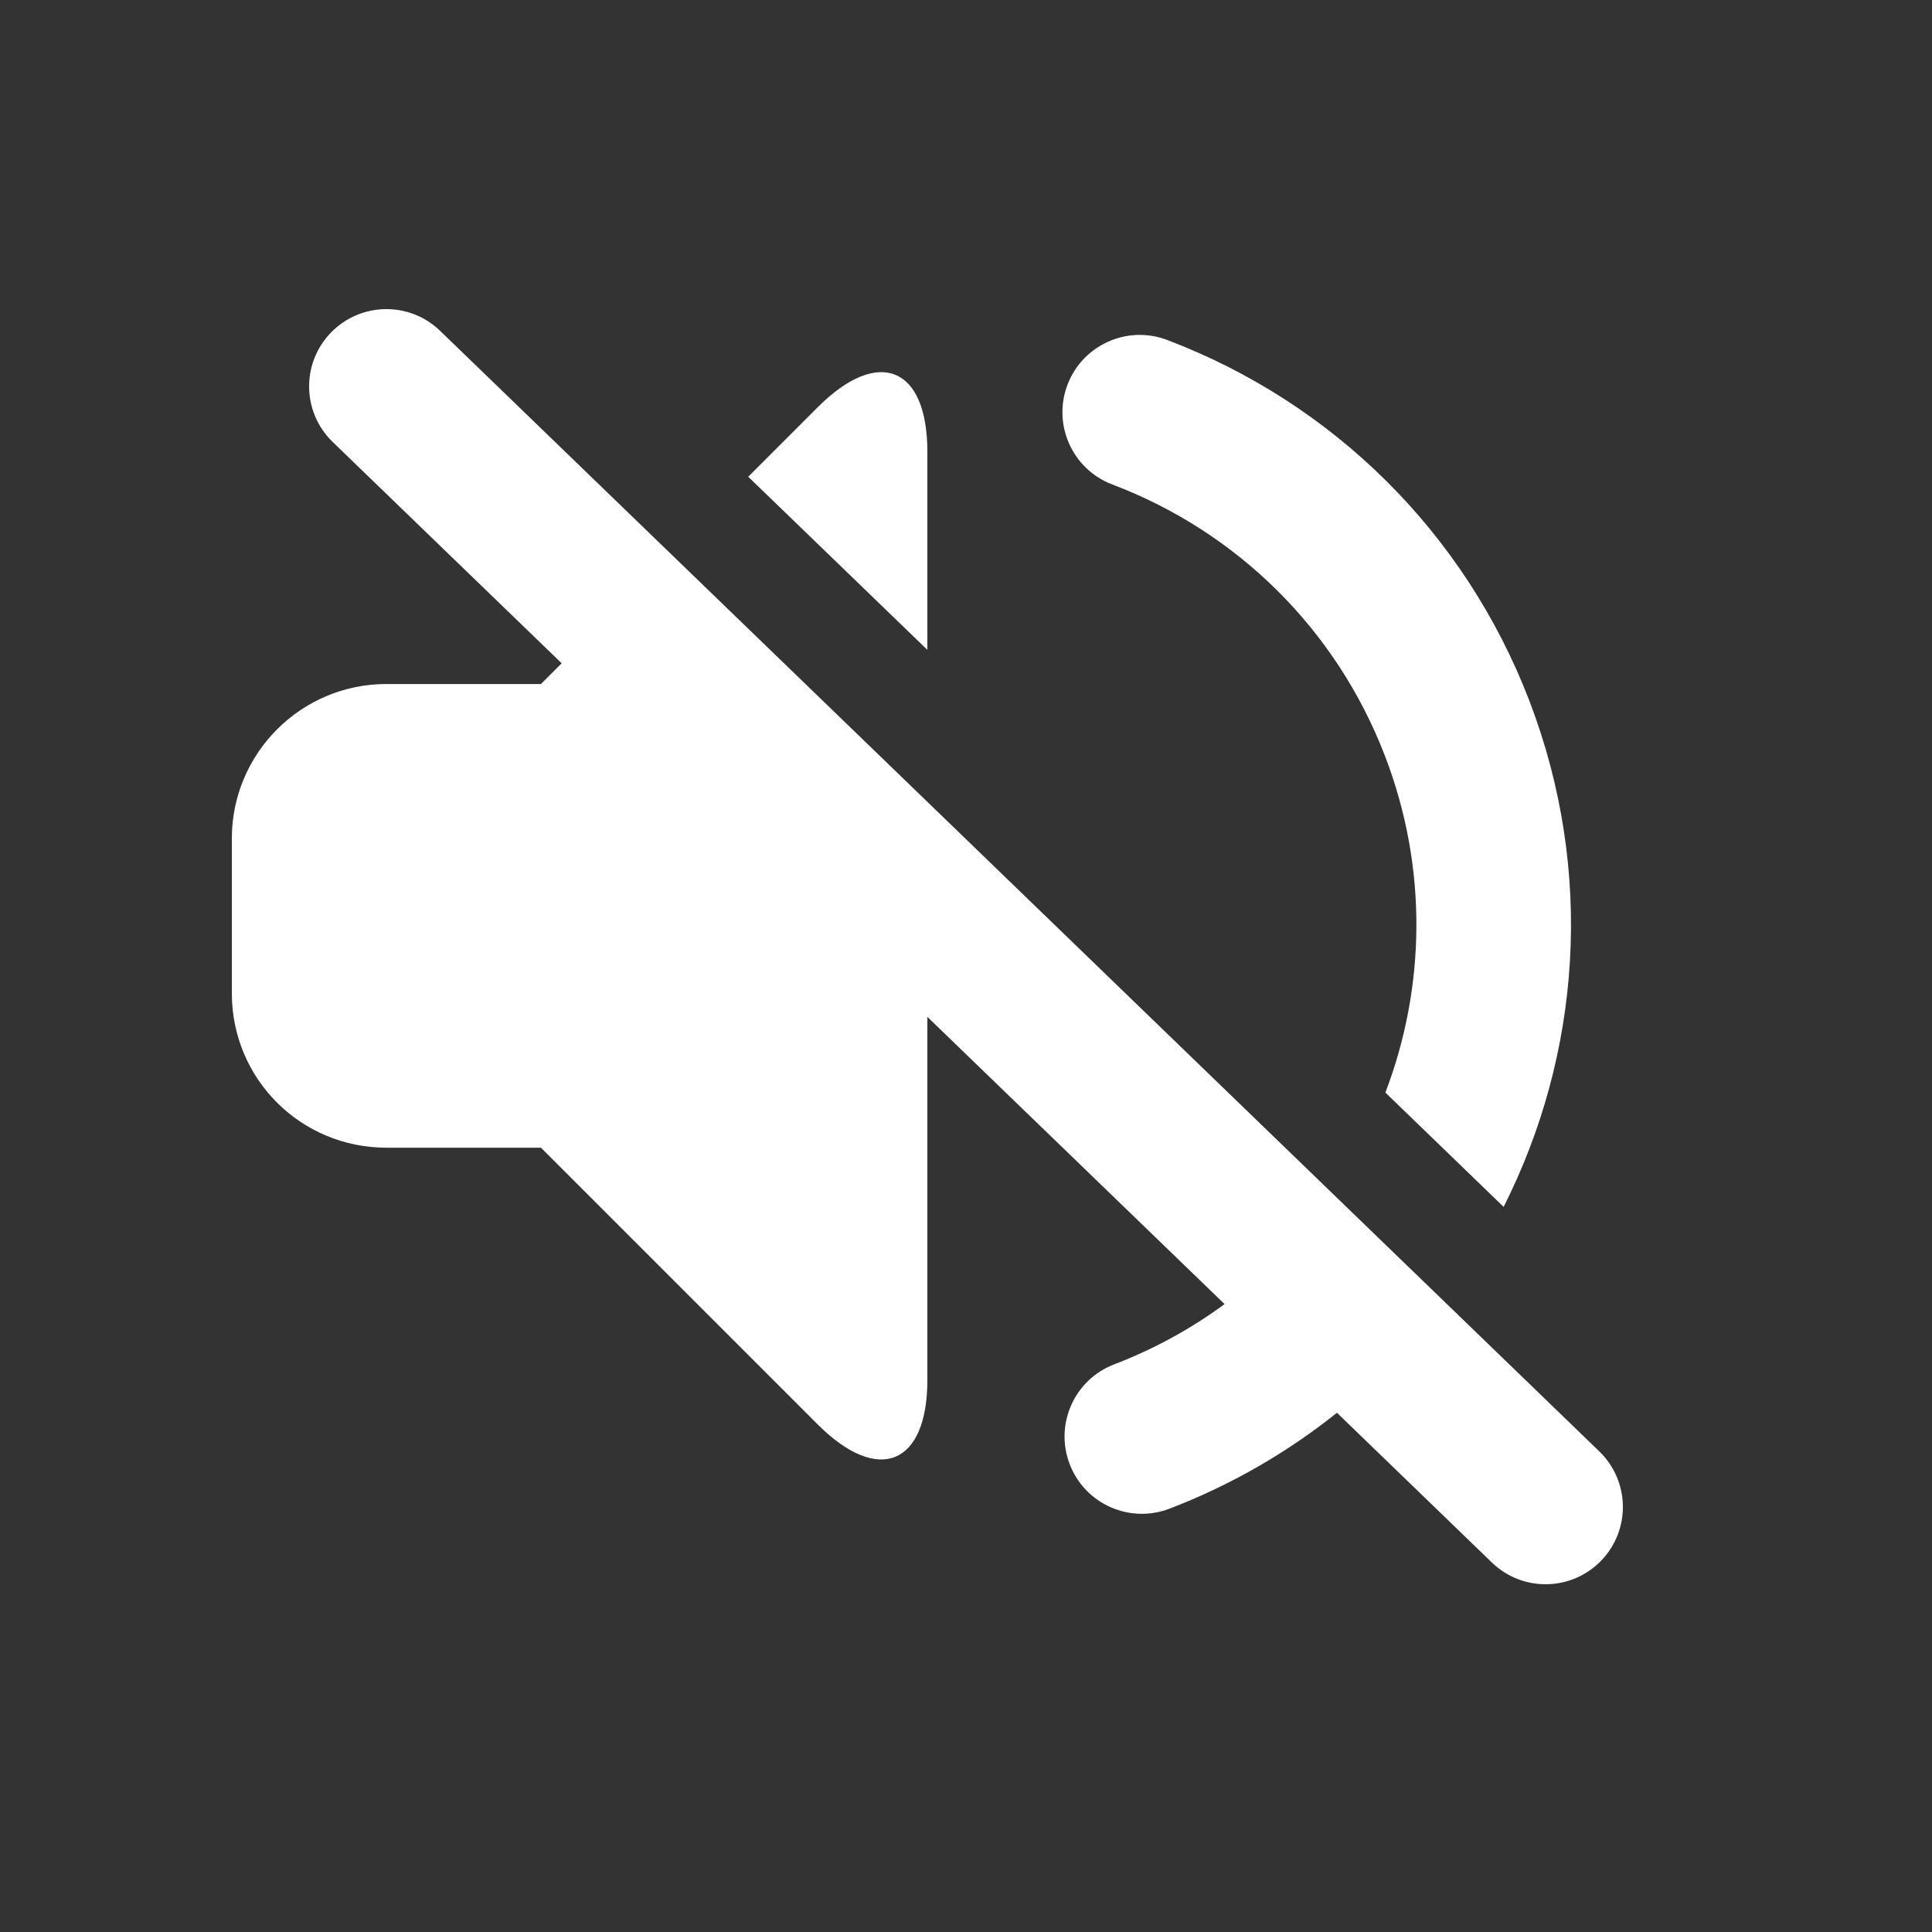 <svg xmlns="http://www.w3.org/2000/svg" xmlns:xlink="http://www.w3.org/1999/xlink" width="25" height="25" version="1.1" viewBox="0 0 25 25"><rect x="0" y="0" width="25" height="25" fill="#333333" stroke="none"/><title>Mute</title><desc>Created with Sketch.</desc><g id="Page-1" fill="none" fill-rule="evenodd" stroke="none" stroke-width="1"><g id="Mute" fill="#FFF" fill-rule="nonzero"><path id="Combined-Shape" d="M7.268,8.583 L4.305,5.719 C3.908,5.335 3.897,4.702 4.281,4.305 C4.665,3.908 5.298,3.897 5.695,4.281 L20.695,18.781 C21.092,19.165 21.103,19.798 20.719,20.195 C20.335,20.592 19.702,20.603 19.305,20.219 L17.3,18.281 C16.663,18.791 15.937,19.214 15.134,19.522 C14.618,19.72 14.04,19.462 13.842,18.947 C13.644,18.431 13.901,17.853 14.417,17.655 C14.938,17.455 15.417,17.191 15.846,16.875 L12,13.158 L12,17.857 C12,18.957 11.365,19.216 10.581,18.432 L7,14.851 L5,14.851 C3.888,14.851 3,13.957 3,12.853 L3,10.849 C3,9.749 3.895,8.851 5,8.851 L7,8.851 L7.268,8.583 Z M9.682,6.169 L10.581,5.27 C11.367,4.484 12,4.744 12,5.845 L12,8.409 L9.682,6.169 Z M17.927,14.138 C18.443,12.784 18.482,11.242 17.922,9.783 C17.291,8.141 16.007,6.881 14.393,6.269 C13.877,6.073 13.617,5.496 13.813,4.979 C14.009,4.463 14.587,4.203 15.103,4.399 C17.243,5.211 18.952,6.887 19.789,9.066 C20.641,11.286 20.45,13.65 19.457,15.617 L17.927,14.138 Z"/></g></g></svg>